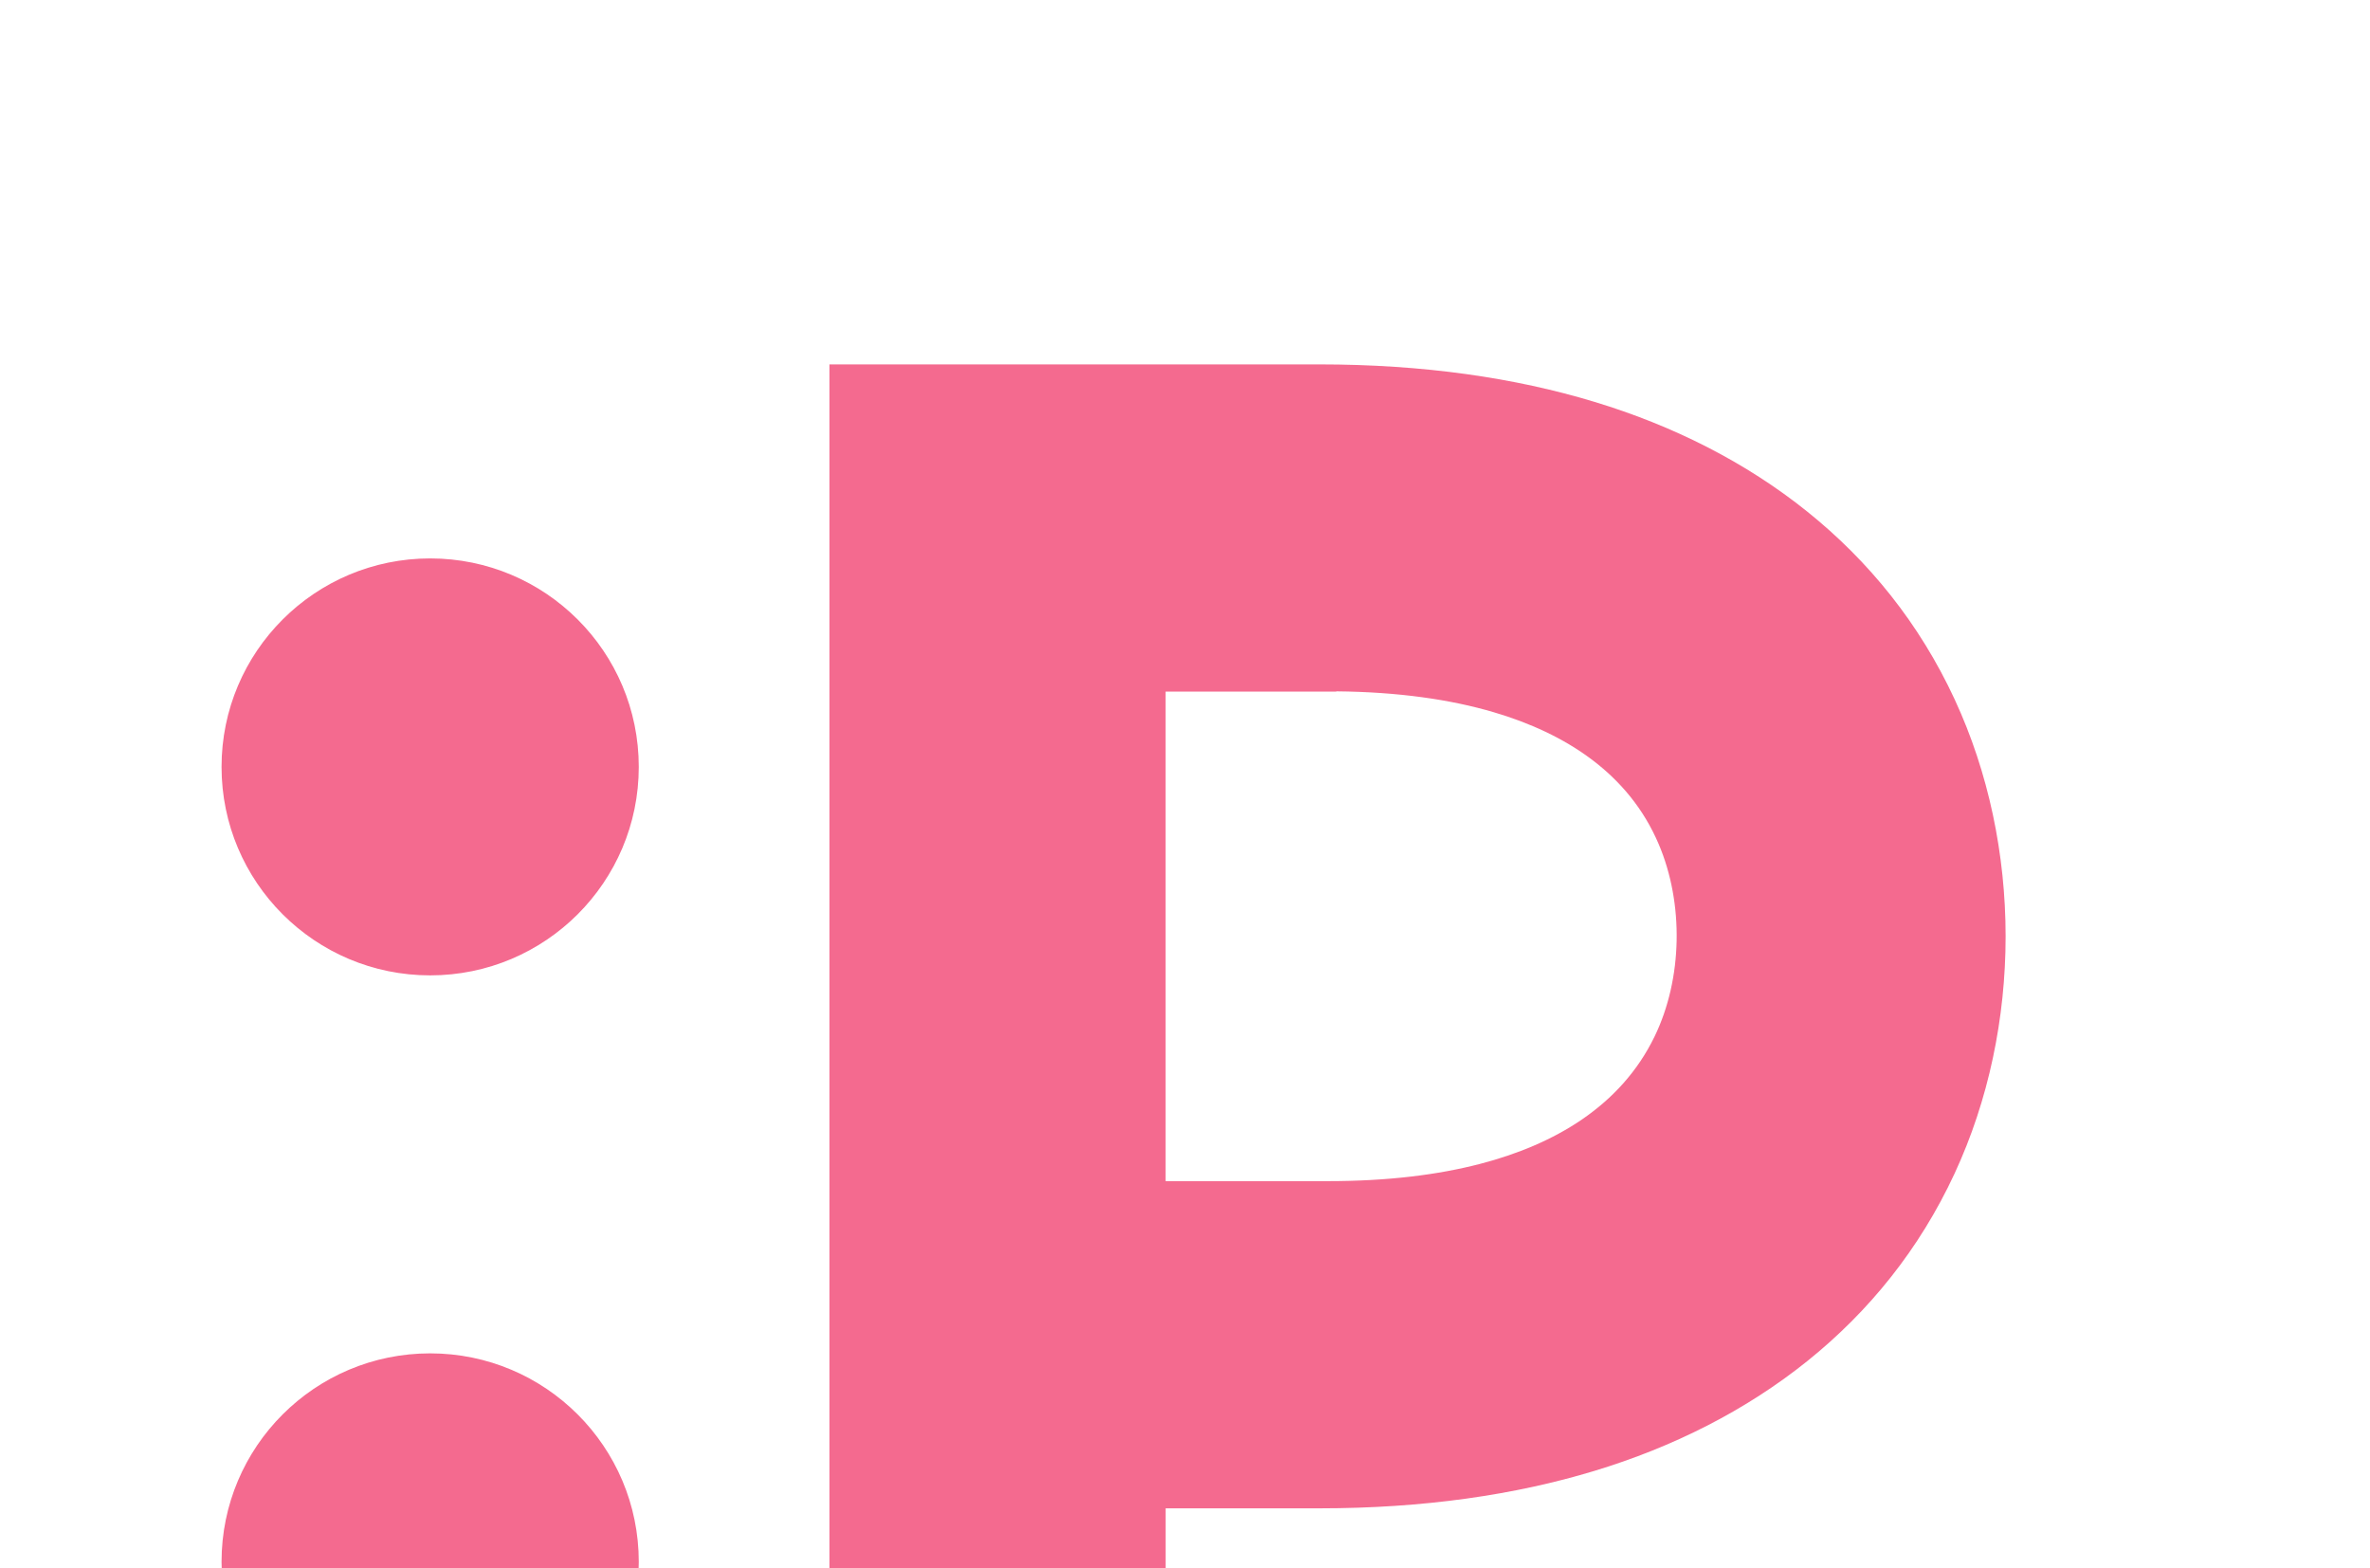 <svg width="1626" height="1076" viewBox="0 0 1626 1076" fill="none" xmlns="http://www.w3.org/2000/svg">
<g opacity="0.6" filter="url(#filter0_d_74_322)">
<path fill-rule="evenodd" clip-rule="evenodd" d="M215.122 303.113C254.647 303.113 290.428 319.13 316.322 345.008C342.235 370.886 358.243 406.644 358.243 446.144C358.243 485.645 342.216 521.403 316.322 547.281C290.428 573.159 254.647 589.176 215.122 589.176C175.596 589.176 139.815 573.159 113.921 547.281C88.027 521.403 72 485.645 72 446.144C72 406.644 88.027 370.886 113.921 345.008C139.815 319.13 175.596 303.113 215.122 303.113ZM489.064 170.019V1276.38V1330L719.716 1271.58V954.828H825.08C896.869 954.828 959.589 945.594 1013.87 929.14C1122.06 896.347 1212.79 829.087 1261.02 725.063C1307.66 624.496 1307.66 500.332 1261.02 399.766C1212.79 295.722 1122.06 228.463 1013.87 195.688C959.589 179.234 896.869 170 825.08 170C707.472 170 600.949 170 489.064 170V170.019ZM719.716 730.345H831.107C871.925 730.345 906.622 726.051 935.824 718.413C986.016 705.284 1031.87 679.216 1055.2 631.051C1074.44 591.341 1075.28 539.776 1058.01 499.173C1037.39 450.609 993.963 423.116 944.76 408.62C915.006 399.861 879.264 394.712 836.81 394.313V394.484H719.697V730.326L719.716 730.345ZM215.122 848.505C254.647 848.505 290.428 864.522 316.322 890.4C342.235 916.278 358.243 952.035 358.243 991.536C358.243 1031.04 342.216 1066.79 316.322 1092.67C290.428 1118.55 254.647 1134.57 215.122 1134.57C175.596 1134.57 139.815 1118.55 113.921 1092.67C88.027 1066.79 72 1031.04 72 991.536C72 952.035 88.027 916.278 113.921 890.4C139.815 864.522 175.596 848.505 215.122 848.505Z" fill="#ED0644"/>
</g>
<defs>
<filter id="filter0_d_74_322" x="-98" y="0" width="1724" height="1660" filterUnits="userSpaceOnUse" color-interpolation-filters="sRGB">
<feFlood flood-opacity="0" result="BackgroundImageFix"/>
<feColorMatrix in="SourceAlpha" type="matrix" values="0 0 0 0 0 0 0 0 0 0 0 0 0 0 0 0 0 0 127 0" result="hardAlpha"/>
<feOffset dx="80" dy="80"/>
<feGaussianBlur stdDeviation="125"/>
<feComposite in2="hardAlpha" operator="out"/>
<feColorMatrix type="matrix" values="0 0 0 0 0 0 0 0 0 0 0 0 0 0 0 0 0 0 0.2 0"/>
<feBlend mode="normal" in2="BackgroundImageFix" result="effect1_dropShadow_74_322"/>
<feBlend mode="normal" in="SourceGraphic" in2="effect1_dropShadow_74_322" result="shape"/>
</filter>
</defs>
</svg>
